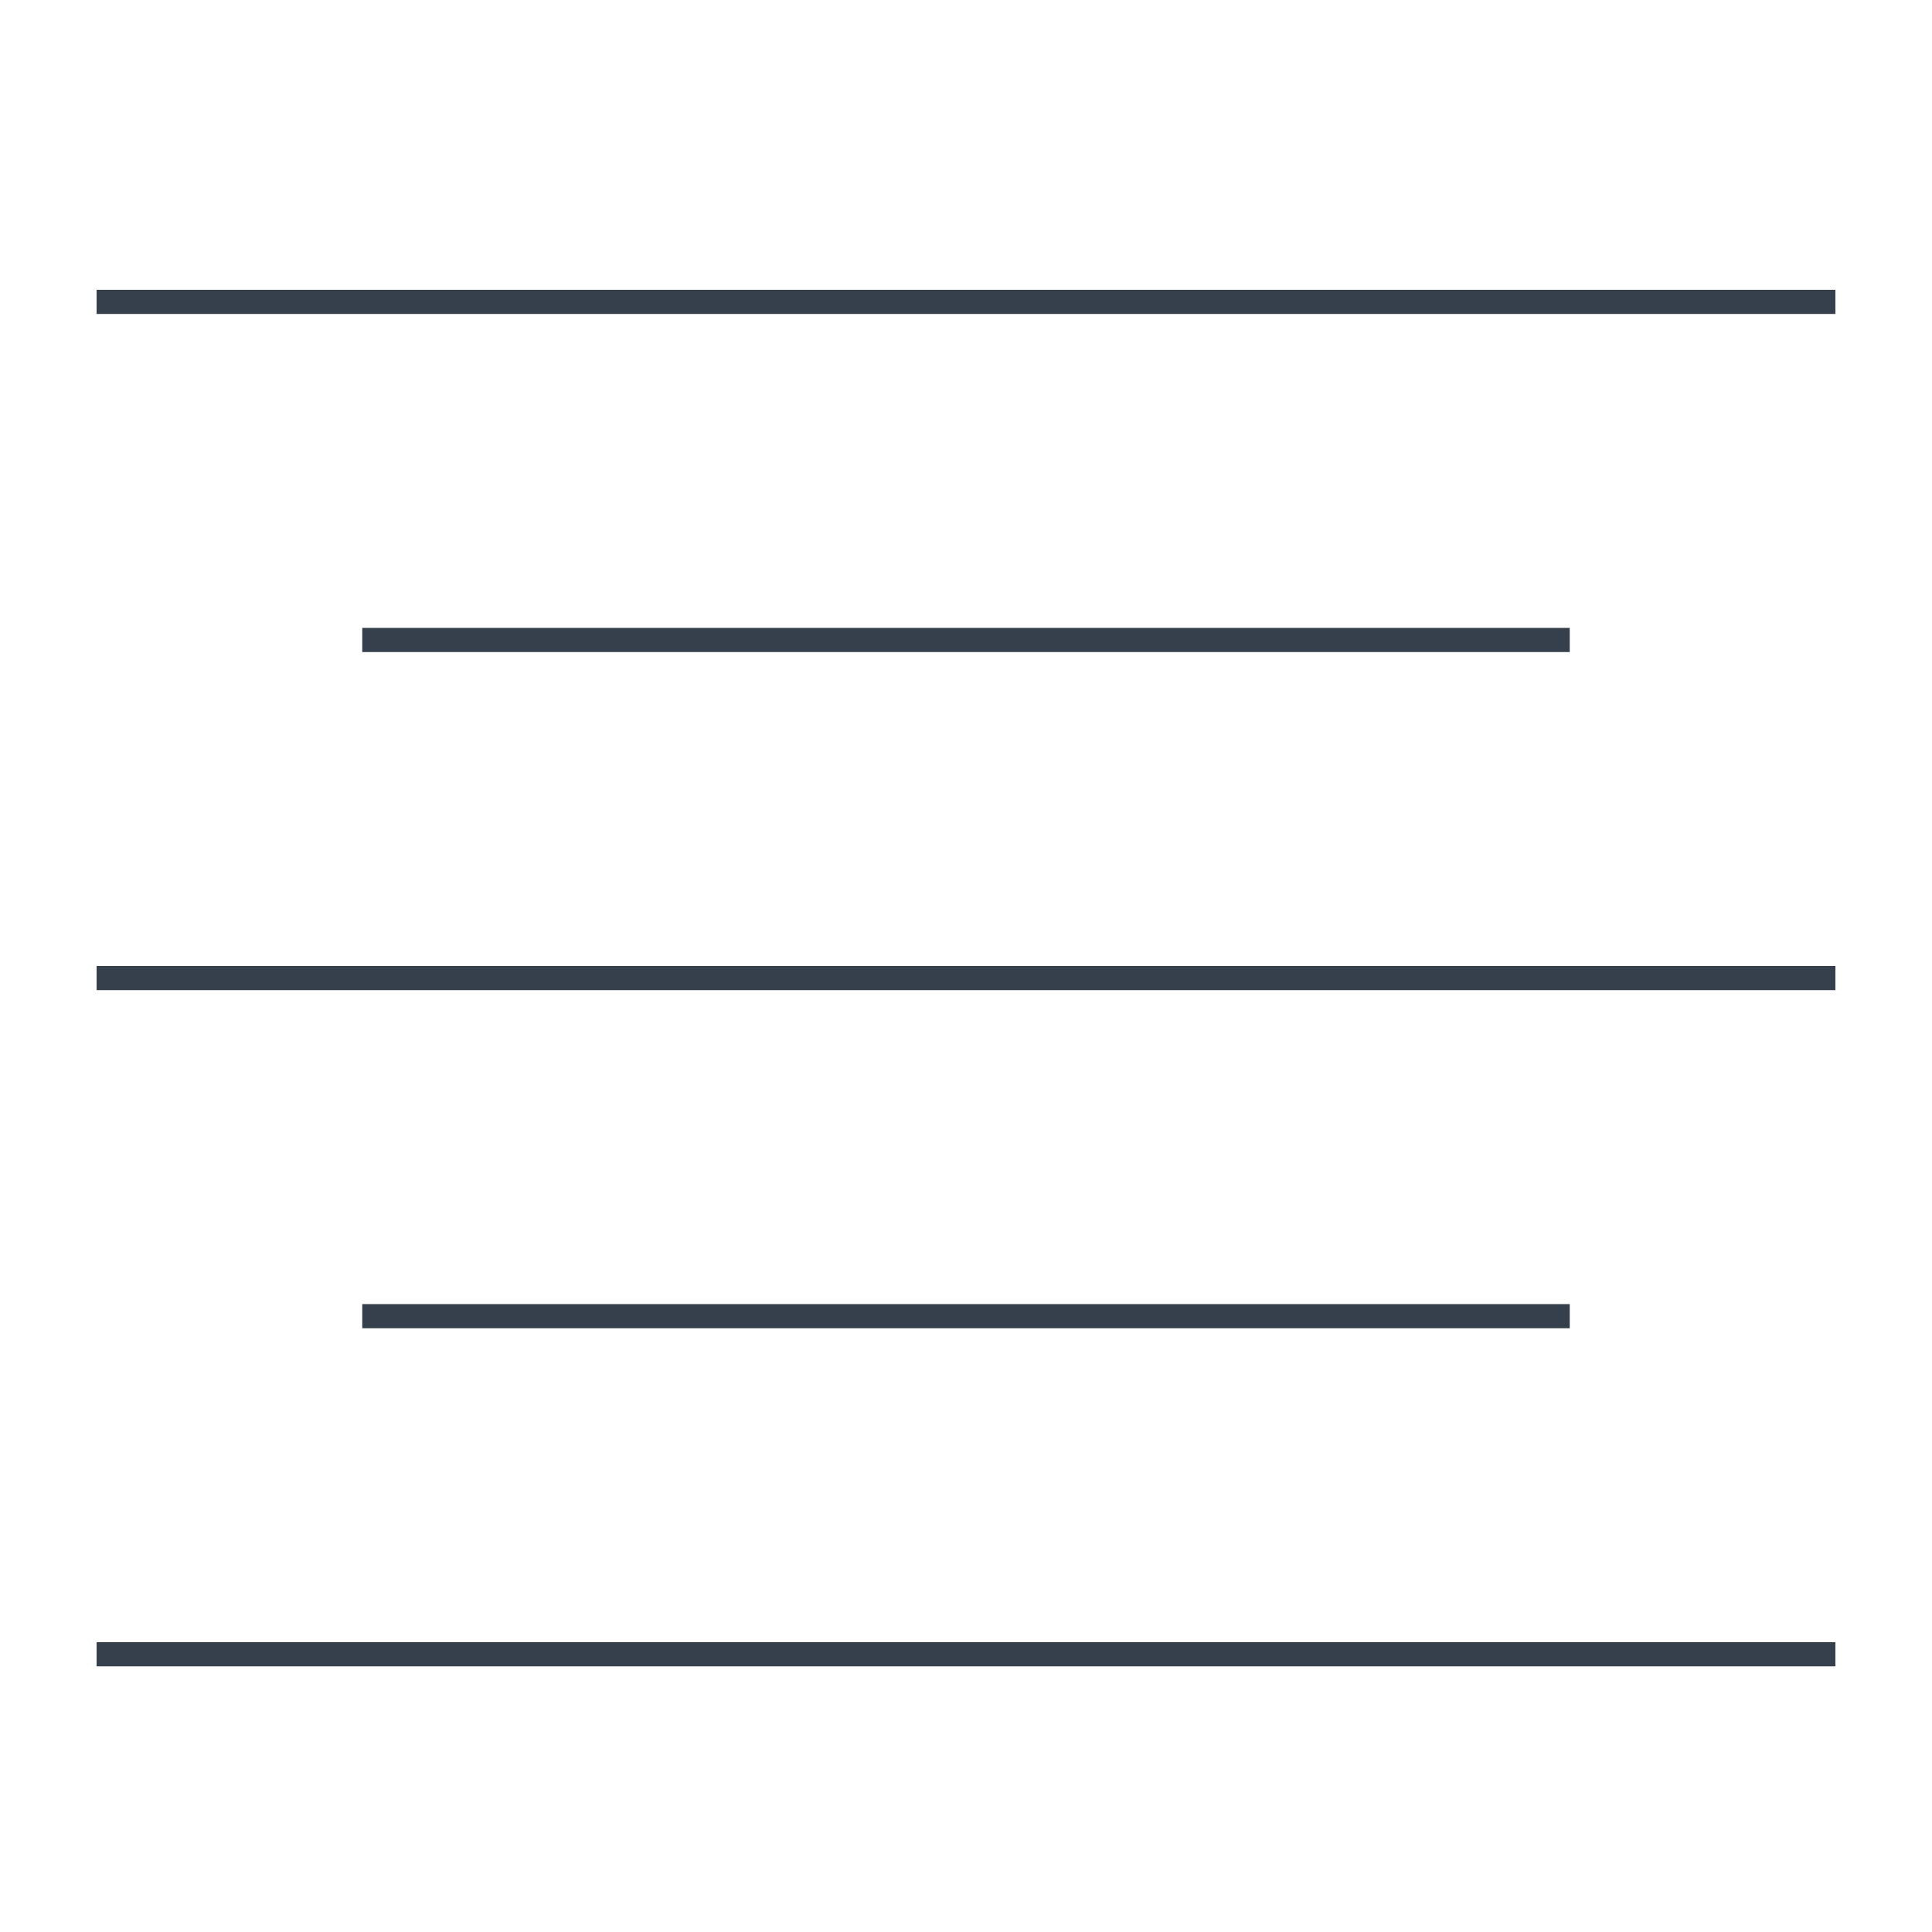 <svg version="1.1" xmlns="http://www.w3.org/2000/svg" xmlns:xlink="http://www.w3.org/1999/xlink" viewBox="0 0 80 80" style="enable-background:new 0 0 80 80;" xml:space="preserve">
    <rect x="4" y="12" style="fill:#36404D;" width="72" height="1"></rect>
    <rect x="4" y="40" style="fill:#36404D;" width="72" height="1"></rect>
    <rect x="4" y="68" style="fill:#36404D;" width="72" height="1"></rect>
    <rect x="15" y="26" style="fill:#36404D;" width="50" height="1"></rect>
    <rect x="15" y="54" style="fill:#36404D;" width="50" height="1"></rect>
</svg>